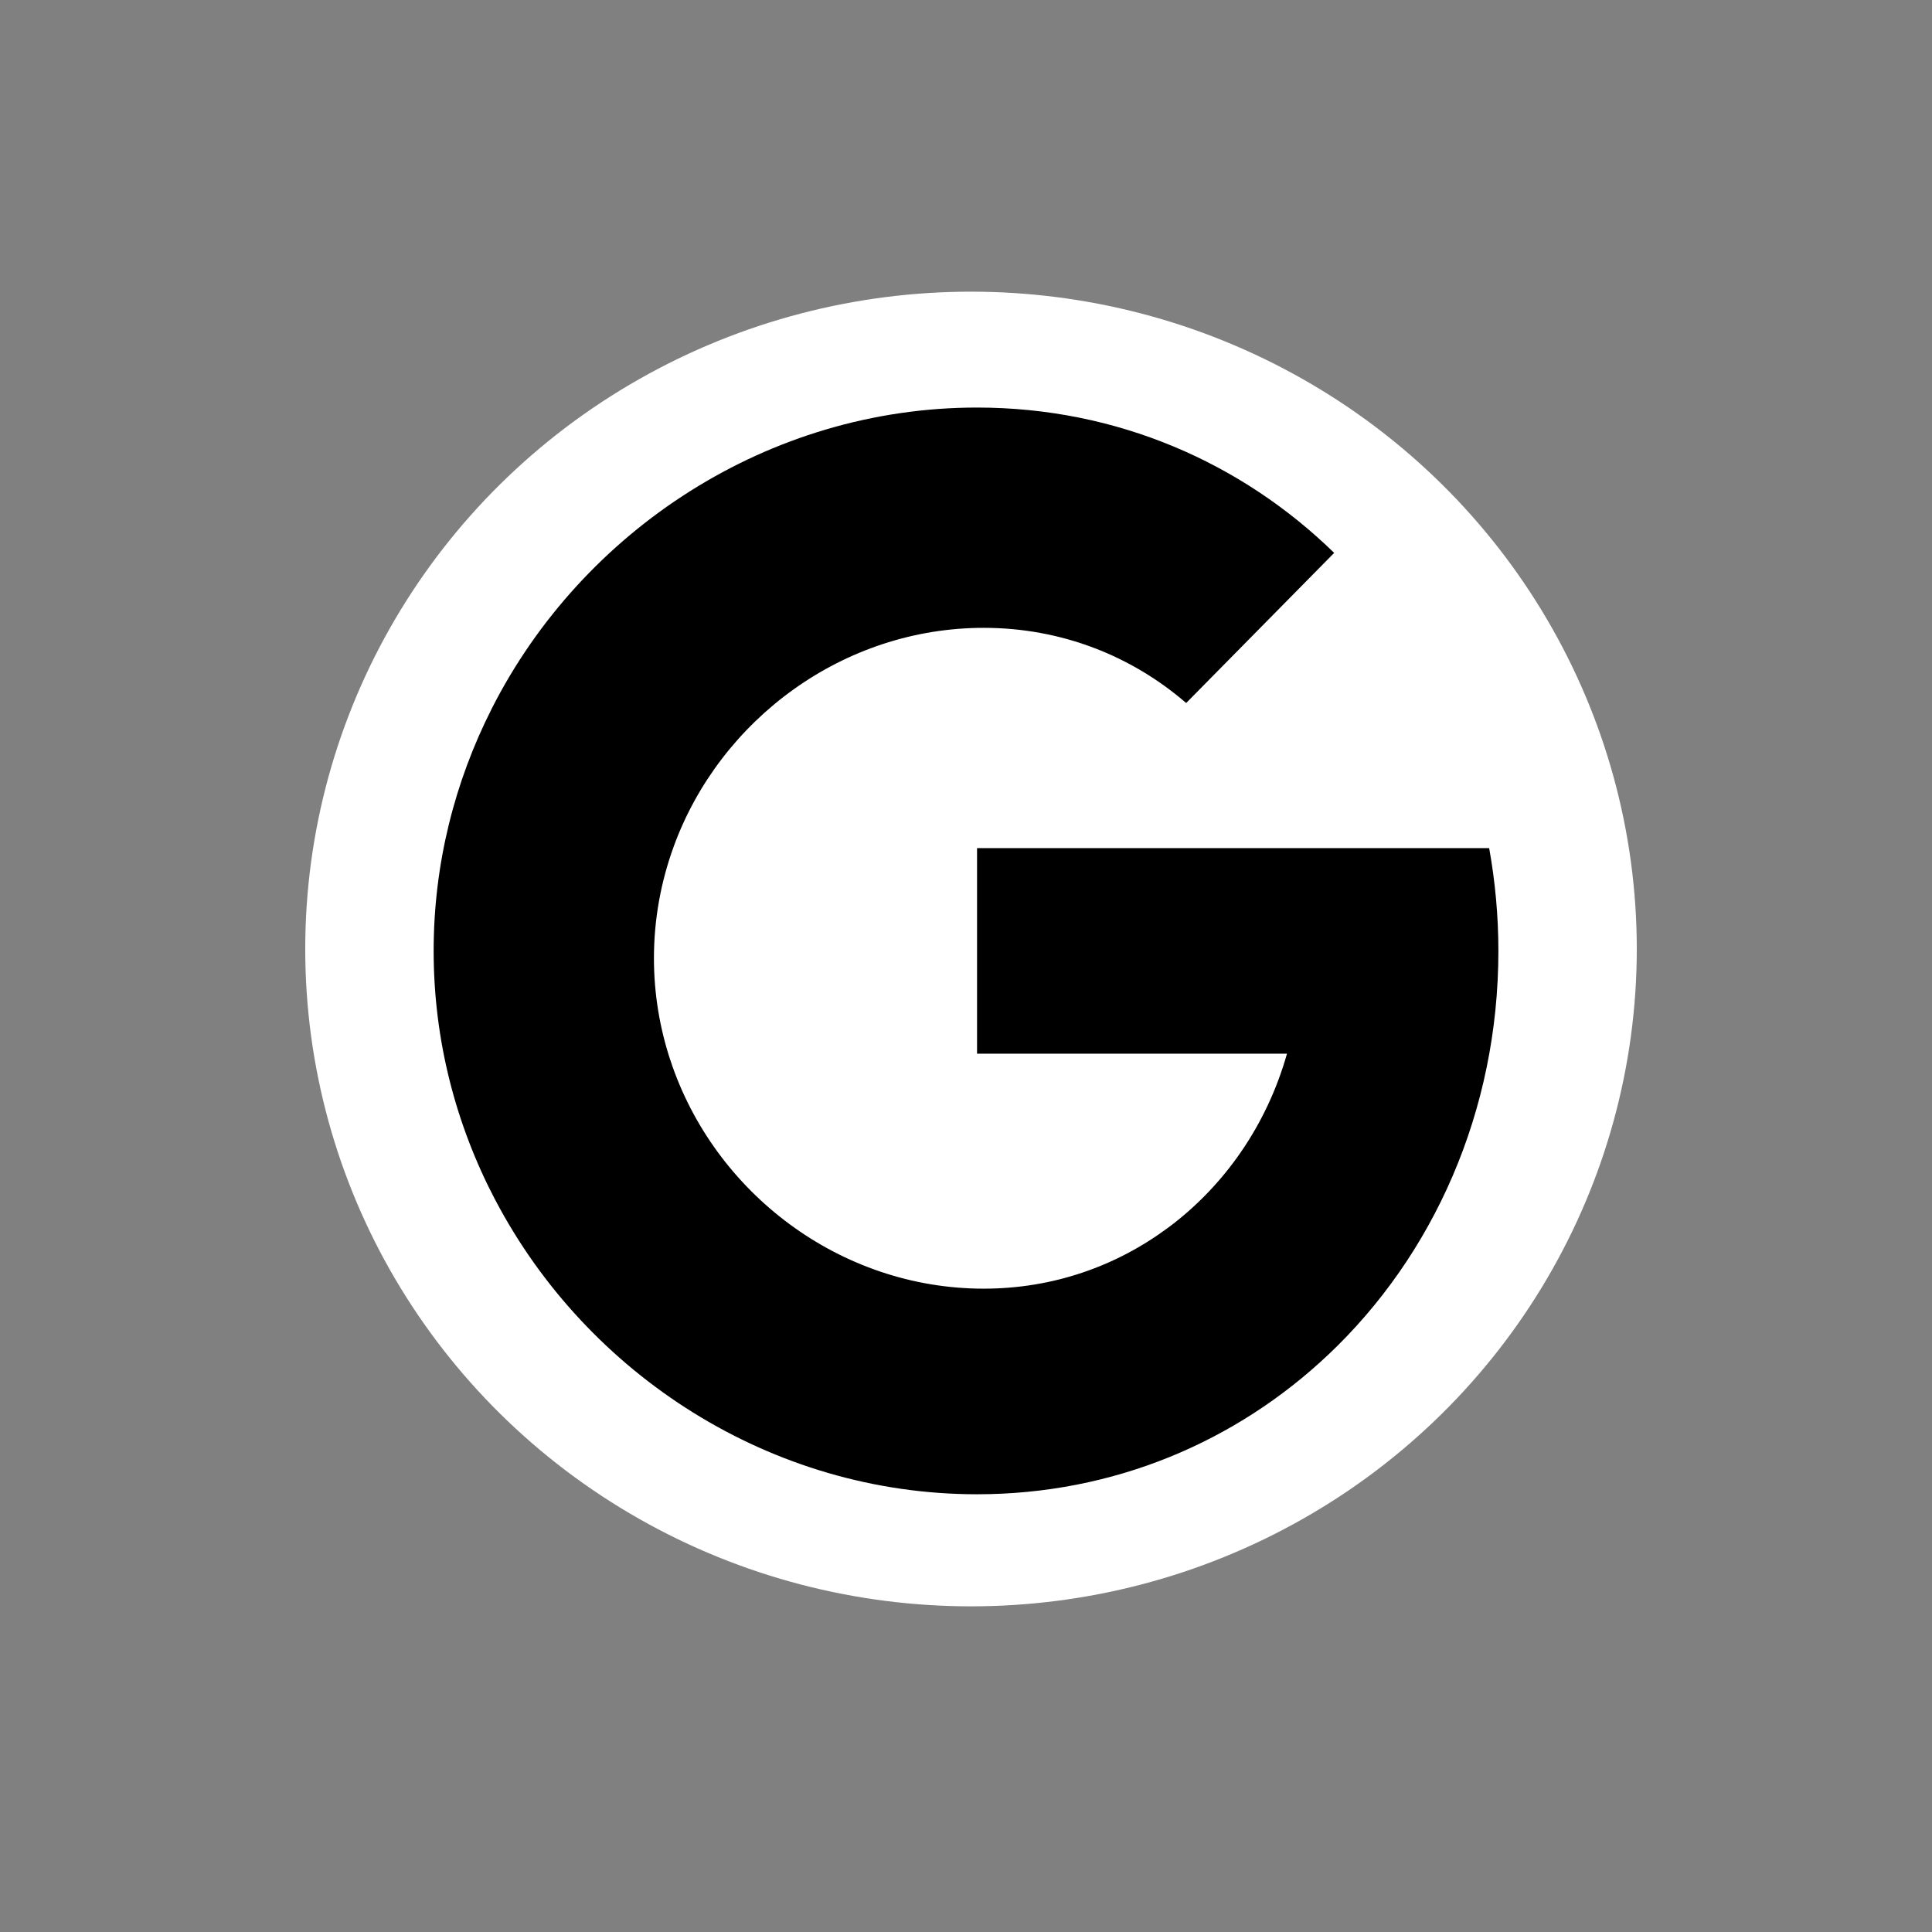 <?xml version="1.0" encoding="UTF-8" standalone="no"?>
<svg
   inkscape:version="1.1.2 (0a00cf5339, 2022-02-04)"
   sodipodi:docname="black.svg"
   viewBox="0 0 128 128"
   version="1.0"
   style="enable-background:new"
   height="128"
   width="128"
   id="svg11300"
   xmlns:inkscape="http://www.inkscape.org/namespaces/inkscape"
   xmlns:sodipodi="http://sodipodi.sourceforge.net/DTD/sodipodi-0.dtd"
   xmlns="http://www.w3.org/2000/svg"
   xmlns:svg="http://www.w3.org/2000/svg"
   xmlns:rdf="http://www.w3.org/1999/02/22-rdf-syntax-ns#"
   xmlns:cc="http://creativecommons.org/ns#"
   xmlns:dc="http://purl.org/dc/elements/1.1/">
  <rect x="0" y="0" width="128" height="128" fill="#808080" stroke="none"/>
  <sodipodi:namedview
     id="namedview1249"
     pagecolor="#ffffff"
     bordercolor="#666666"
     borderopacity="1.0"
     inkscape:pageshadow="2"
     inkscape:pageopacity="0.0"
     inkscape:pagecheckerboard="0"
     showgrid="false"
     inkscape:zoom="4.3199805"
     inkscape:cx="64.699366"
     inkscape:cy="63.310471"
     inkscape:window-width="1292"
     inkscape:window-height="704"
     inkscape:window-x="0"
     inkscape:window-y="0"
     inkscape:window-maximized="1"
     inkscape:current-layer="svg11300" />
  <title
     id="title4162">Adwaita Icon Template</title>
  <defs
     id="defs3">
    <clipPath
       id="clipPath16-6">
      <path
         id="path18-8"
         d="m0 500h500v-500h-500z" />
    </clipPath>
  </defs>
  <ellipse
     style="opacity:1;fill:#ffffff;stroke:#ffffff;stroke-width:22"
     id="path3247"
     cx="64.332"
     cy="62.874"
     rx="33.109"
     ry="32.55" />
  <g
     id="g8324-6"
     transform="matrix(0.288,0,0,-0.288,99.272,63)"
     style="stroke-width:0.28">
    <path
       id="path8326-8"
       d="m 0,0 c 0,8.088 -0.745,15.988 -2.121,23.648 h -117.81 v -47.296 h 71.299 c -4.626,-16.372 -14.354,-30.373 -27.363,-40.04 -0.73,-22.751 15.583,-28.459 36.789,-29.273 C -14.957,-70.082 0.001,-36.917 0.001,0"
       style="fill:#000000" />
  </g>
  <g
     id="g8328-7"
     transform="matrix(0.288,0,0,-0.288,65.172,41.596)"
     style="stroke-width:0.28">
    <path
       id="path8330-9"
       d="M 0,0 C 17.925,0 34.071,-6.489 46.578,-17.294 L 80.626,17.24 C 59.365,37.977 30.662,50.676 -1.537,50.676 c -47.989,0 -90.779,-28.187 -111.61,-69.213 2.777,-30.703 23.257,-29.54 41.798,-31.867 C -60.663,-21.024 -32.264,0 -0.004,0"
       style="fill:#000000" />
  </g>
  <g
     id="g8332-0"
     transform="matrix(0.288,0,0,-0.288,32.813,79.503)"
     style="stroke-width:0.28">
    <path
       id="path8334-3"
       d="M 0,0 C 37.107,-3.237 44.767,10.849 40.305,32.064 37.851,39.481 36.5,47.387 36.5,55.607 c 0,8.988 1.606,17.607 4.516,25.61 L -0.782,113.084 C -9.308,96.288 -14.176,77.354 -14.176,57.297 -14.176,36.638 -9.01,17.169 0,0"
       style="fill:#000000" />
  </g>
  <g
     id="g8336-3"
     transform="matrix(0.288,0,0,-0.288,44.422,70.266)"
     style="stroke-width:0.28">
    <path
       id="path8338-3"
       d="m 0,0 -40.305,-32.064 c 21.103,-40.205 63.426,-67.704 110.82,-67.704 31.474,0 59.616,12.125 80.724,32.039 L 114.45,-38.455 C 102.608,-47.254 88.057,-52.47 72.052,-52.47 39.04,-52.47 10.078,-30.458 -0.004,0"
       style="fill:#000000" />
  </g>
</svg>
